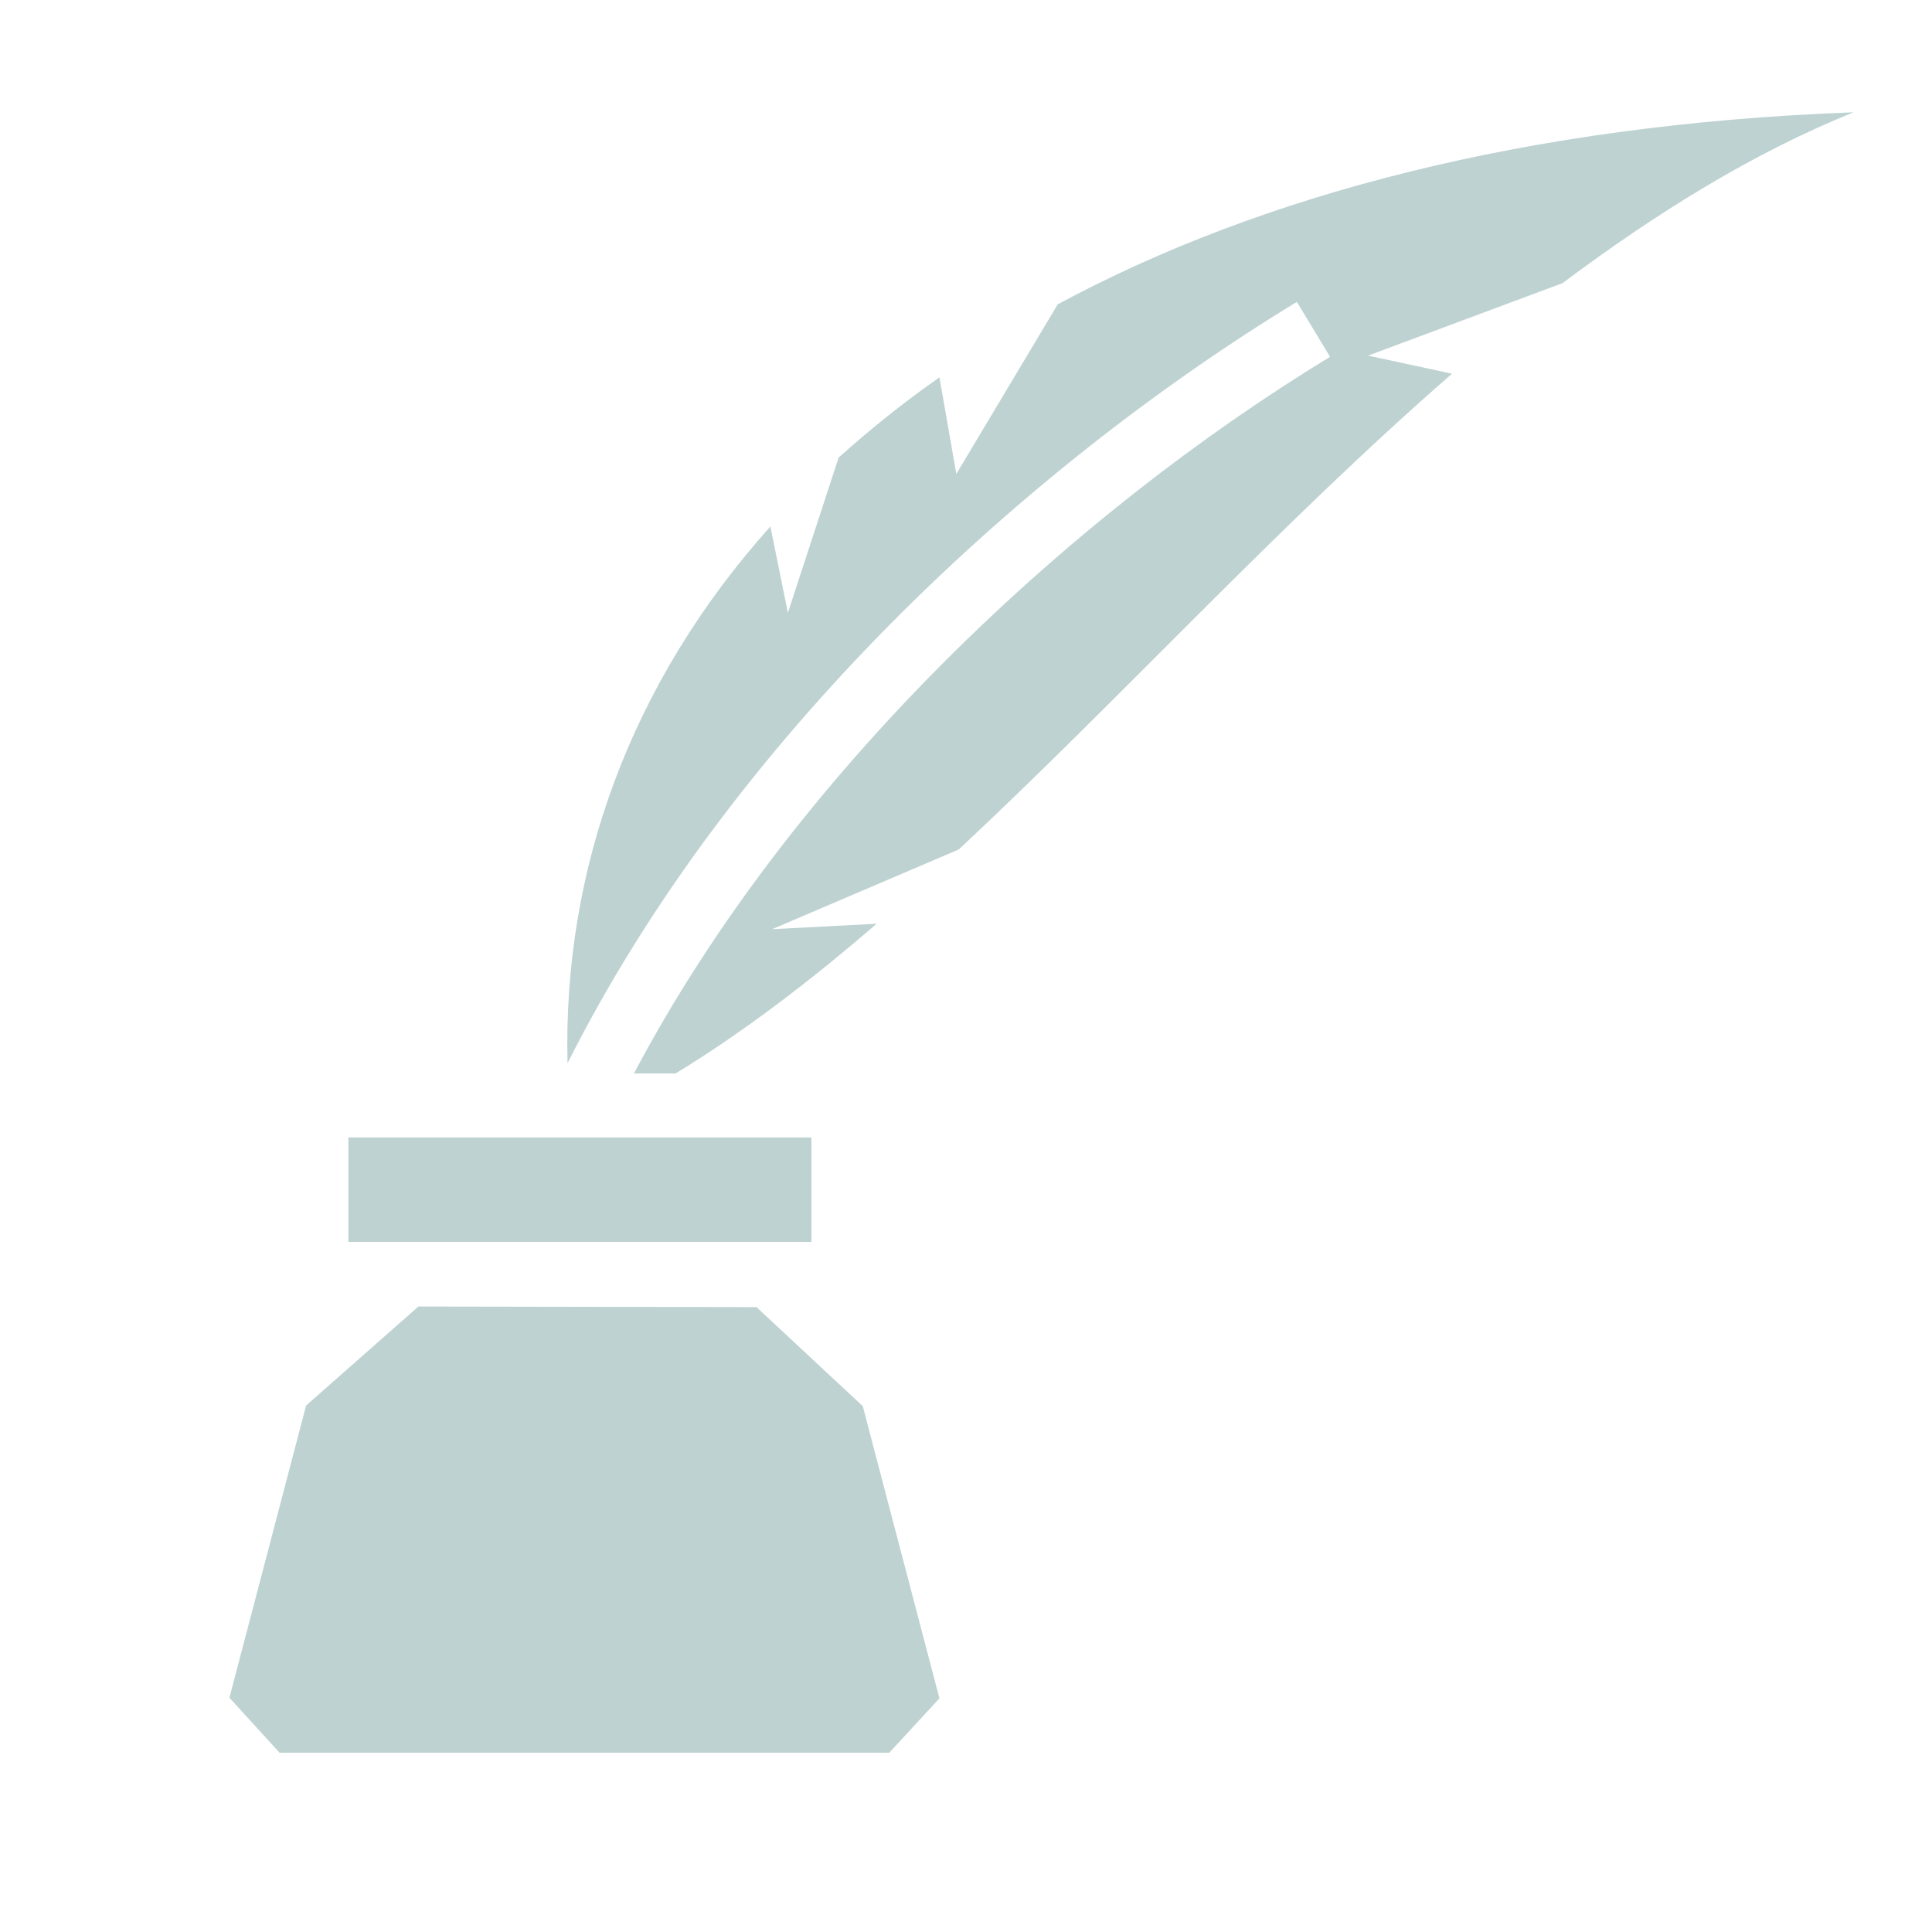 <?xml version="1.0" encoding="utf-8"?>
<!-- Generator: Adobe Illustrator 24.2.1, SVG Export Plug-In . SVG Version: 6.00 Build 0)  -->
<svg version="1.1" id="Layer_1" xmlns="http://www.w3.org/2000/svg" xmlns:xlink="http://www.w3.org/1999/xlink" x="0px" y="0px"
	 viewBox="0 0 32 32" style="enable-background:new 0 0 32 32;" xml:space="preserve">
<style type="text/css">
	.st0{fill:#BED2D2;}
</style>
<path class="st0" d="M30.7,1.86c-5.42,0.2-9.82,1.37-13.18,3.18l-1.68,2.81l-0.28-1.6c-0.6,0.42-1.16,0.87-1.67,1.33l-0.84,2.57
	l-0.29-1.43c-2.32,2.59-3.44,5.69-3.36,8.89C12.09,12.26,16.95,7.76,21.48,5l0.55,0.91c-4.29,2.61-8.91,6.91-11.53,11.87h0.69
	c1.13-0.69,2.23-1.53,3.33-2.48l-1.73,0.09l3.09-1.32c2.67-2.49,5.33-5.41,8.17-7.88l-1.39-0.3l3.22-1.2
	C27.43,3.53,29.02,2.54,30.7,1.86L30.7,1.86z M5.77,18.84v1.73h7.67v-1.73H5.77z M6.93,21.64l-1.86,1.64L3.8,28.12l0.83,0.91h10.1
	l0.83-0.9l-1.27-4.84l-1.76-1.64L6.93,21.64L6.93,21.64z"/>
</svg>
